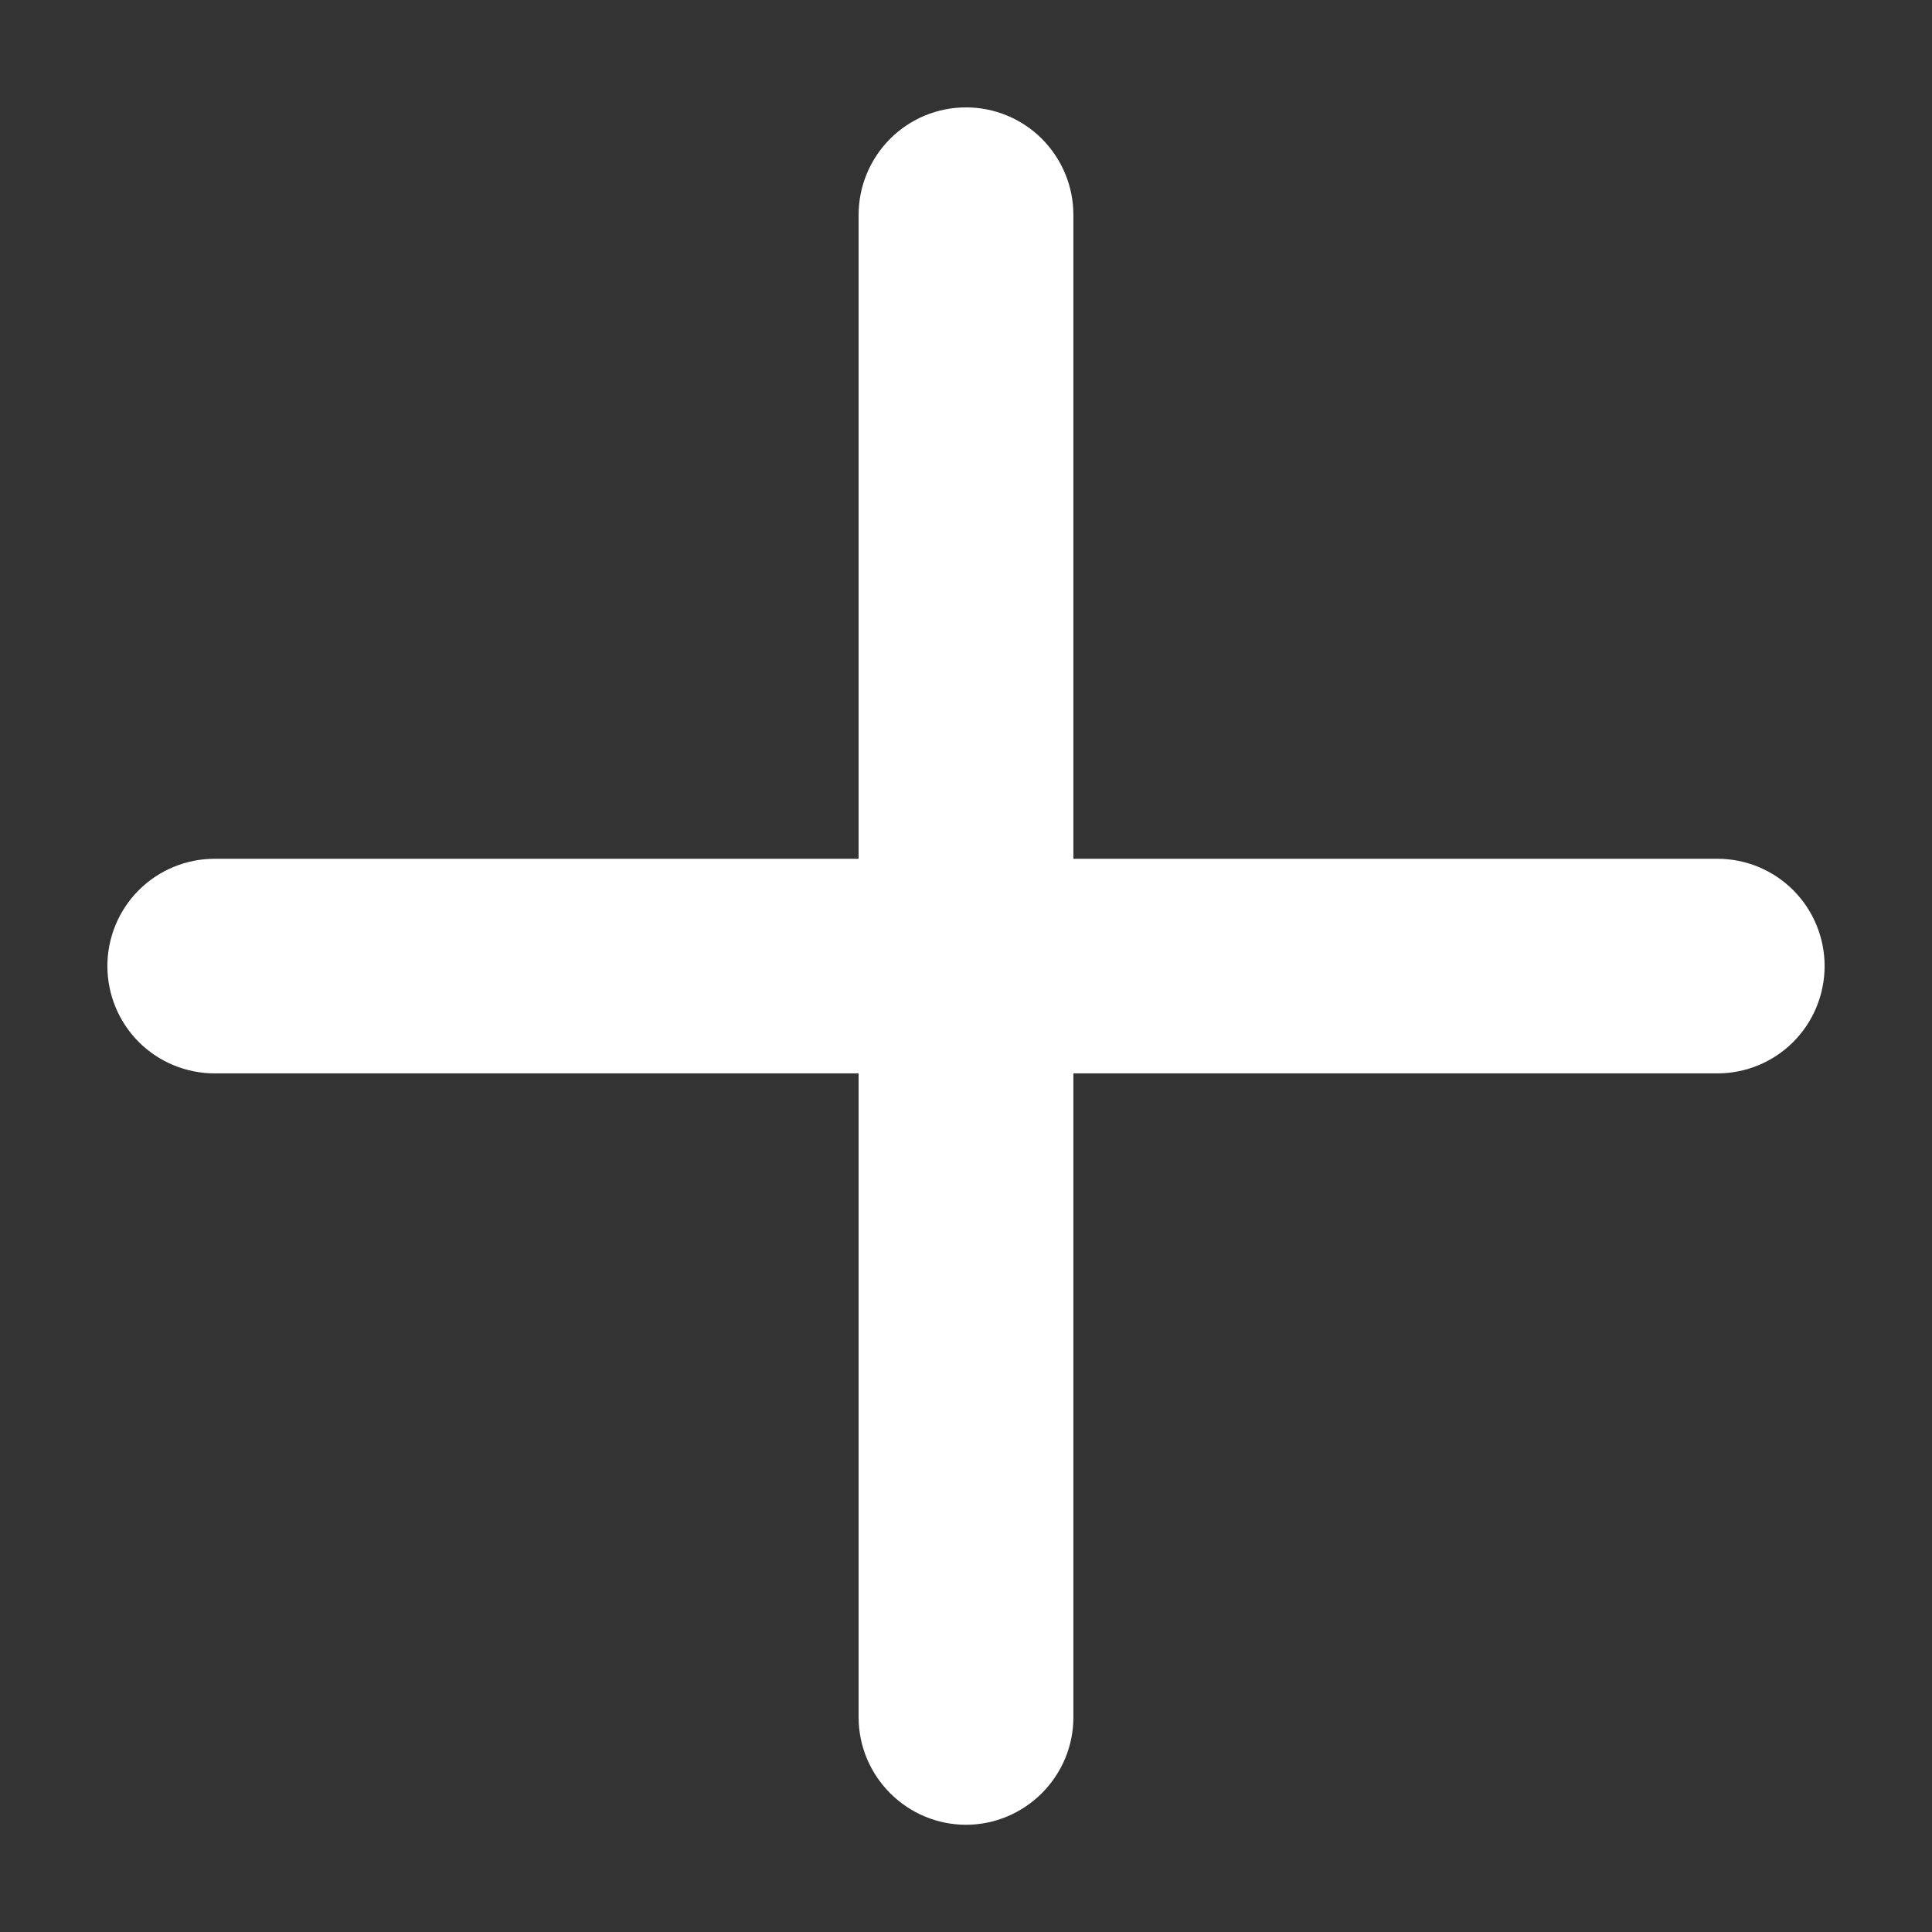 <svg width="12" height="12" viewBox="0 0 12 12" fill="none" xmlns="http://www.w3.org/2000/svg">
<rect x="0" y="0" width="12" height="12" fill="#333333" stroke="none"/>
<path d="M10.667 5.334H6.667V1.334C6.667 1.157 6.596 0.987 6.471 0.862C6.346 0.737 6.177 0.667 6 0.667C5.823 0.667 5.654 0.737 5.529 0.862C5.404 0.987 5.333 1.157 5.333 1.334V5.334H1.333C1.157 5.334 0.987 5.404 0.862 5.529C0.737 5.654 0.667 5.824 0.667 6C0.667 6.177 0.737 6.347 0.862 6.472C0.987 6.597 1.157 6.667 1.333 6.667H5.333V10.667C5.333 10.844 5.404 11.013 5.529 11.138C5.654 11.263 5.823 11.334 6 11.334C6.177 11.334 6.346 11.263 6.471 11.138C6.596 11.013 6.667 10.844 6.667 10.667V6.667H10.667C10.844 6.667 11.013 6.597 11.138 6.472C11.263 6.347 11.333 6.177 11.333 6C11.333 5.824 11.263 5.654 11.138 5.529C11.013 5.404 10.844 5.334 10.667 5.334Z" fill="white"/>
</svg>
